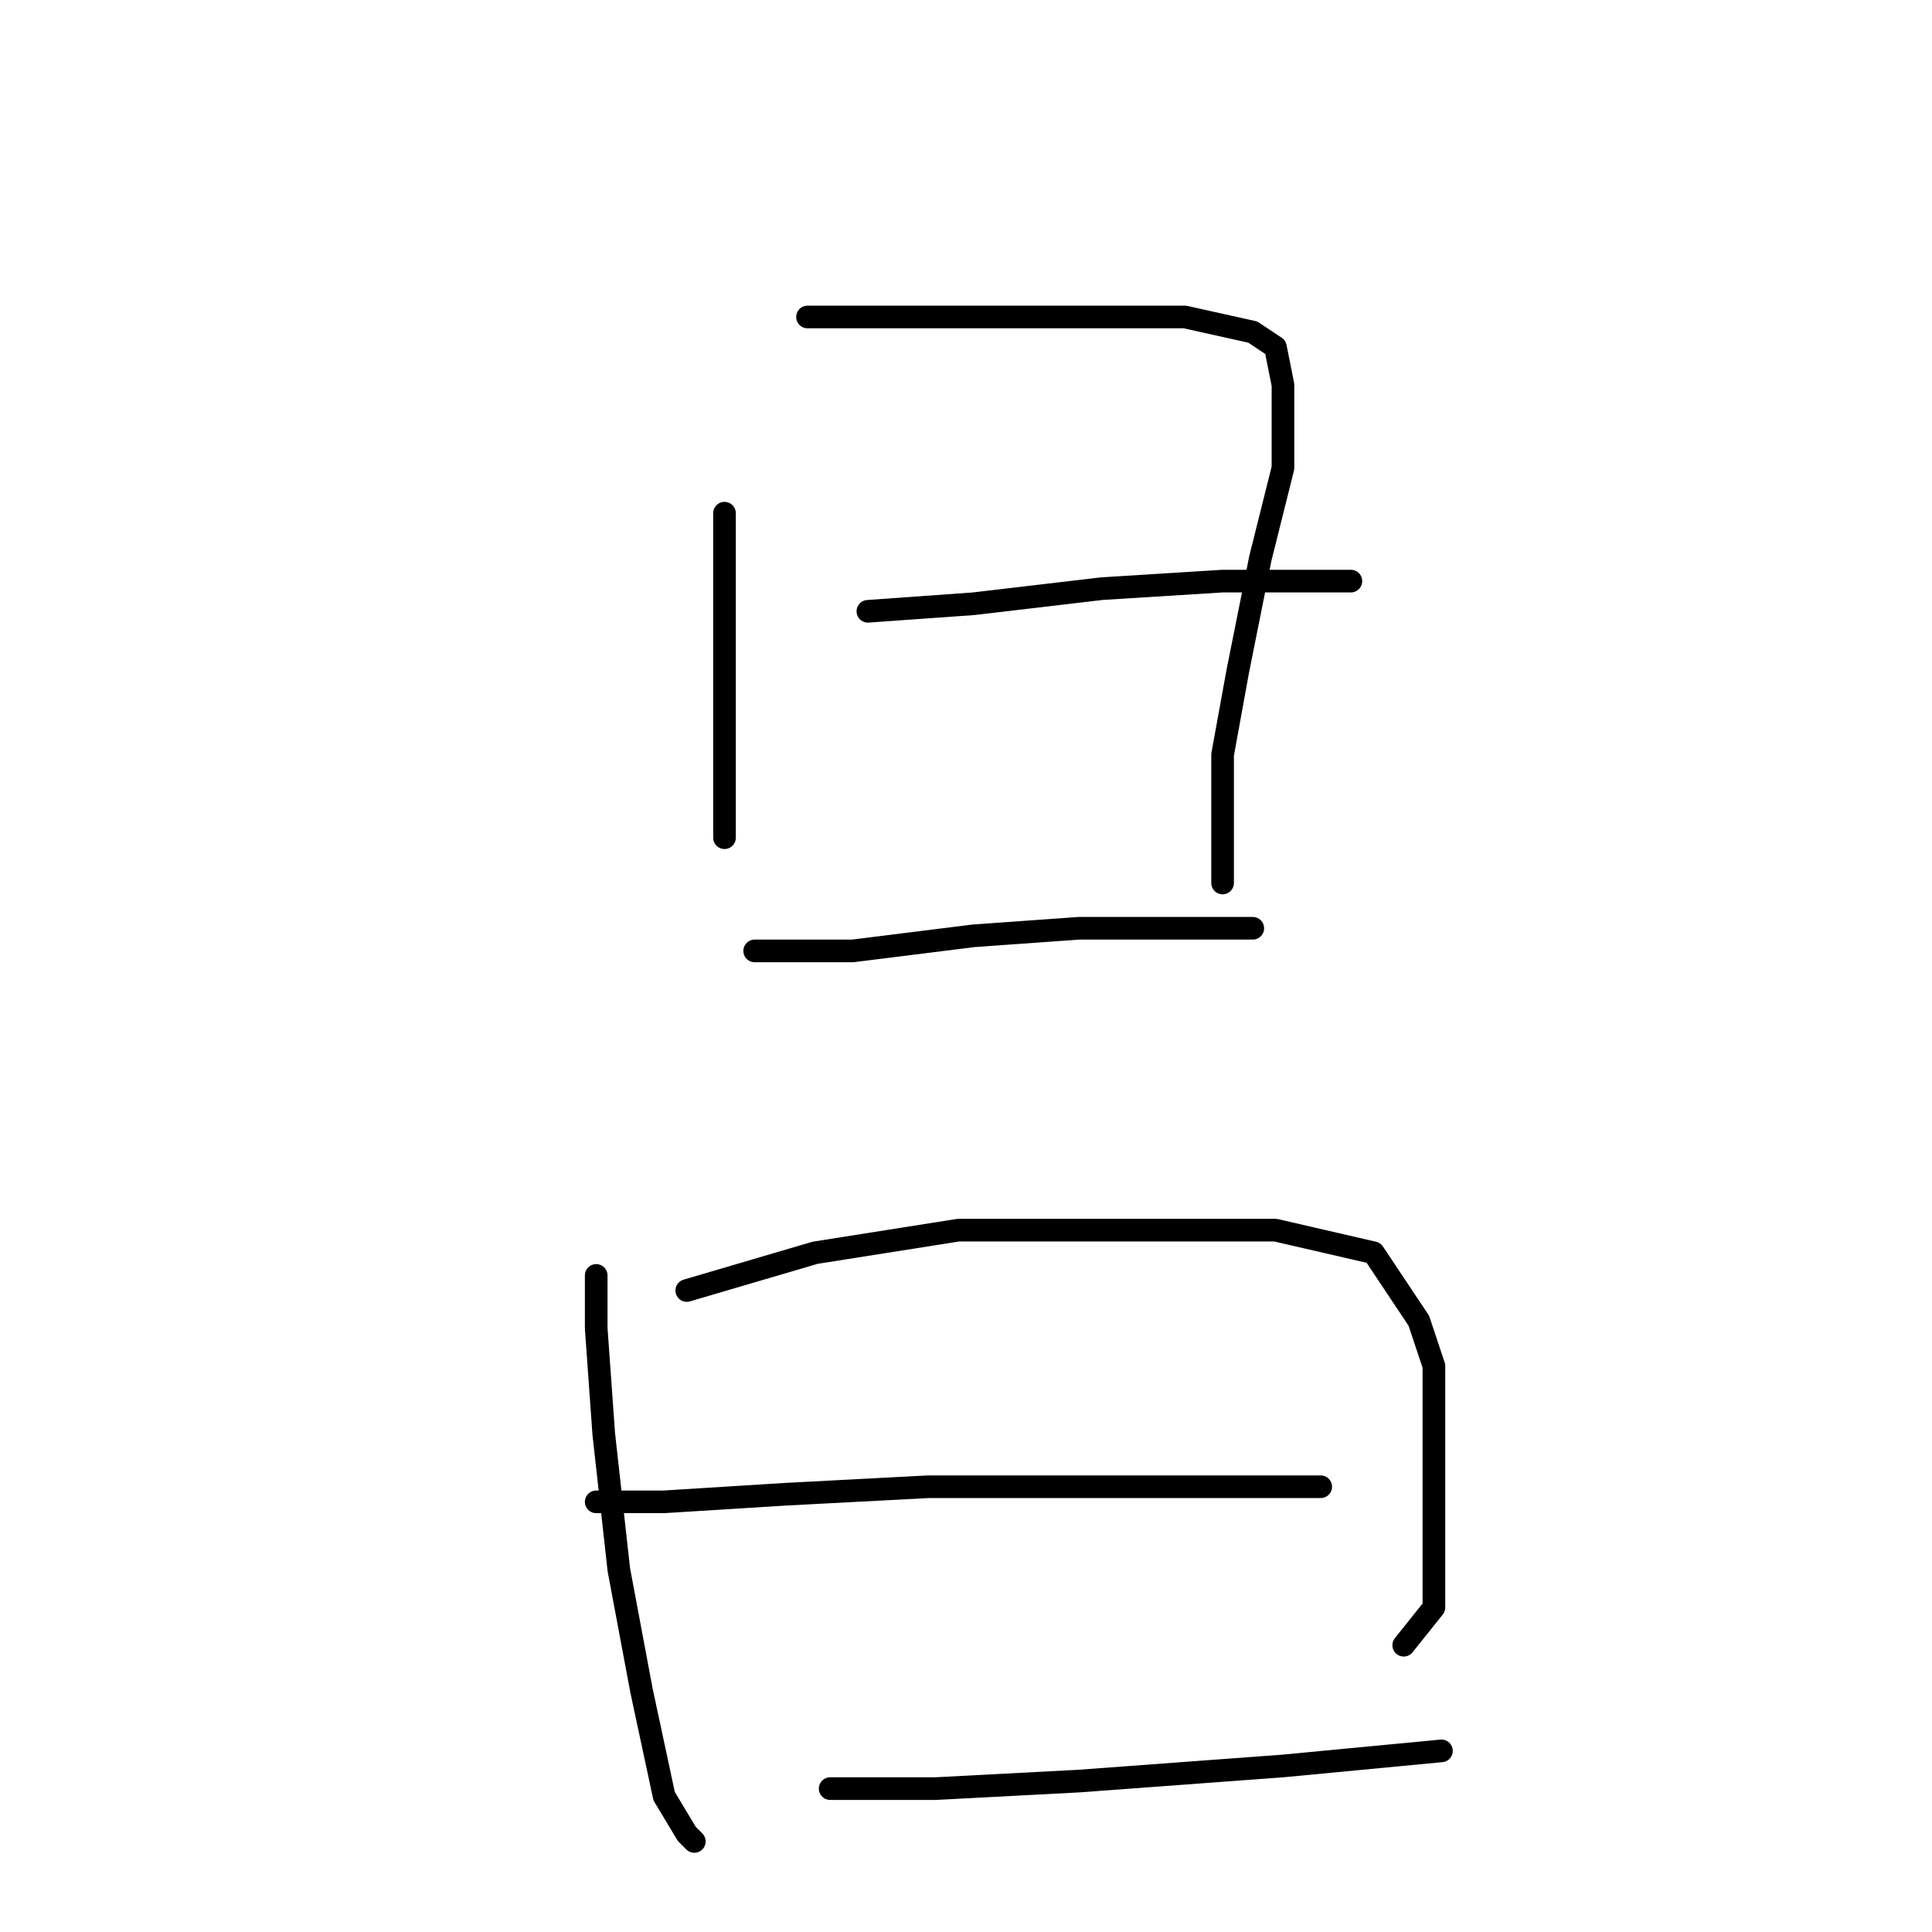 <?xml version="1.0" standalone="no"?>
    <svg width="256" height="256" xmlns="http://www.w3.org/2000/svg" version="1.1">
    <polyline stroke="black" stroke-width="3" stroke-linecap="round" fill="transparent" stroke-linejoin="round" points="96 68 96 80 96 94 96 105 96 111 96 111 " />
        <polyline stroke="black" stroke-width="3" stroke-linecap="round" fill="transparent" stroke-linejoin="round" points="107 42 125 42 143 42 157 42 166 44 169 46 170 51 170 62 167 74 164 89 162 100 162 109 162 114 162 117 162 117 " />
        <polyline stroke="black" stroke-width="3" stroke-linecap="round" fill="transparent" stroke-linejoin="round" points="115 81 129 80 146 78 162 77 176 77 179 77 179 77 " />
        <polyline stroke="black" stroke-width="3" stroke-linecap="round" fill="transparent" stroke-linejoin="round" points="100 126 113 126 129 124 143 123 156 123 165 123 166 123 166 123 " />
        <polyline stroke="black" stroke-width="3" stroke-linecap="round" fill="transparent" stroke-linejoin="round" points="79 169 79 176 80 190 82 208 85 224 88 238 91 243 92 244 92 244 " />
        <polyline stroke="black" stroke-width="3" stroke-linecap="round" fill="transparent" stroke-linejoin="round" points="91 171 108 166 127 163 151 163 169 163 182 166 188 175 190 181 190 190 190 201 190 213 186 218 186 218 " />
        <polyline stroke="black" stroke-width="3" stroke-linecap="round" fill="transparent" stroke-linejoin="round" points="79 199 88 199 104 198 123 197 141 197 159 197 175 197 175 197 " />
        <polyline stroke="black" stroke-width="3" stroke-linecap="round" fill="transparent" stroke-linejoin="round" points="110 237 124 237 143 236 170 234 191 232 191 232 " />
        </svg>
